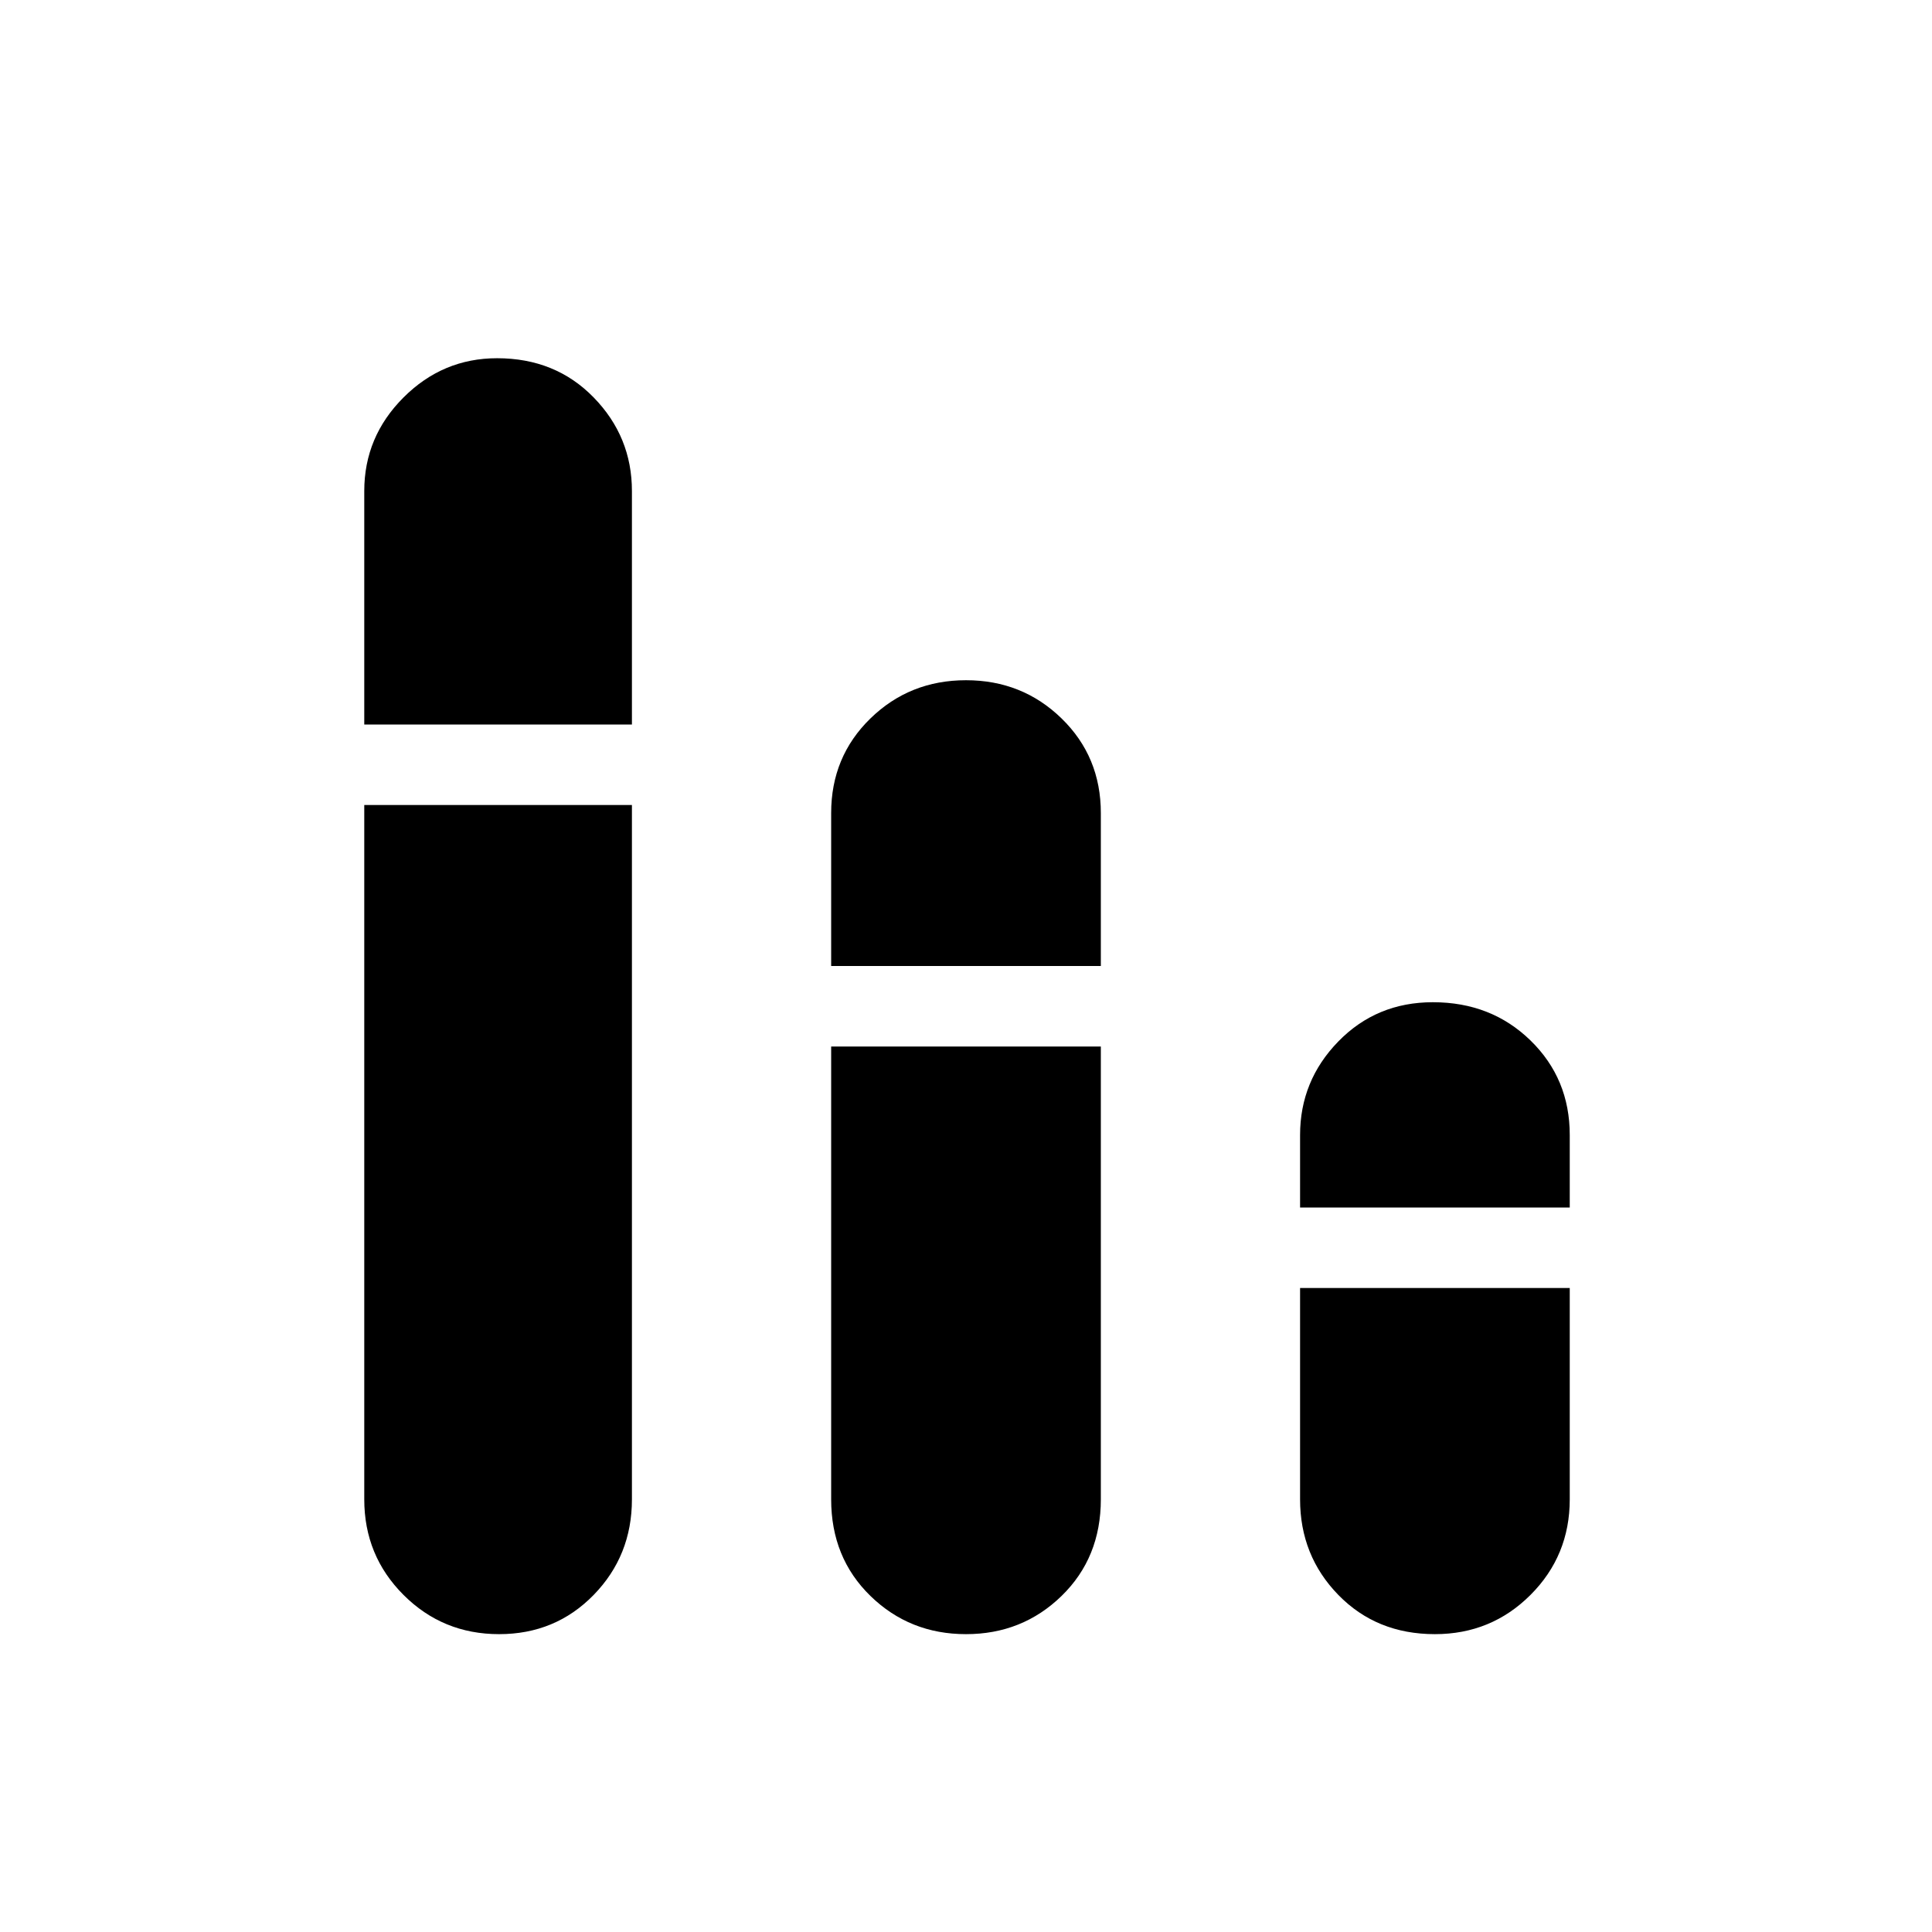 <svg xmlns="http://www.w3.org/2000/svg" height="48" width="48"><path d="M12.4 40.6Q11 40.6 10.025 39.625Q9.05 38.65 9.05 37.25V20H15.7V37.25Q15.7 38.65 14.75 39.625Q13.8 40.6 12.4 40.6ZM9.05 18V12.2Q9.05 10.85 10.025 9.875Q11 8.9 12.35 8.9Q13.8 8.9 14.75 9.875Q15.7 10.85 15.7 12.2V18ZM35.65 40.6Q34.2 40.6 33.25 39.625Q32.3 38.65 32.3 37.25V32H39V37.25Q39 38.65 38.025 39.625Q37.05 40.6 35.65 40.6ZM32.3 30V28.2Q32.3 26.85 33.25 25.875Q34.2 24.9 35.6 24.9Q37.05 24.9 38.025 25.85Q39 26.8 39 28.2V30ZM24 40.6Q22.6 40.6 21.625 39.65Q20.65 38.7 20.65 37.25V26H27.35V37.25Q27.35 38.7 26.375 39.65Q25.4 40.6 24 40.6ZM20.65 24V20.2Q20.65 18.8 21.625 17.85Q22.6 16.9 24 16.9Q25.4 16.9 26.375 17.85Q27.35 18.8 27.35 20.2V24Z"/></svg>